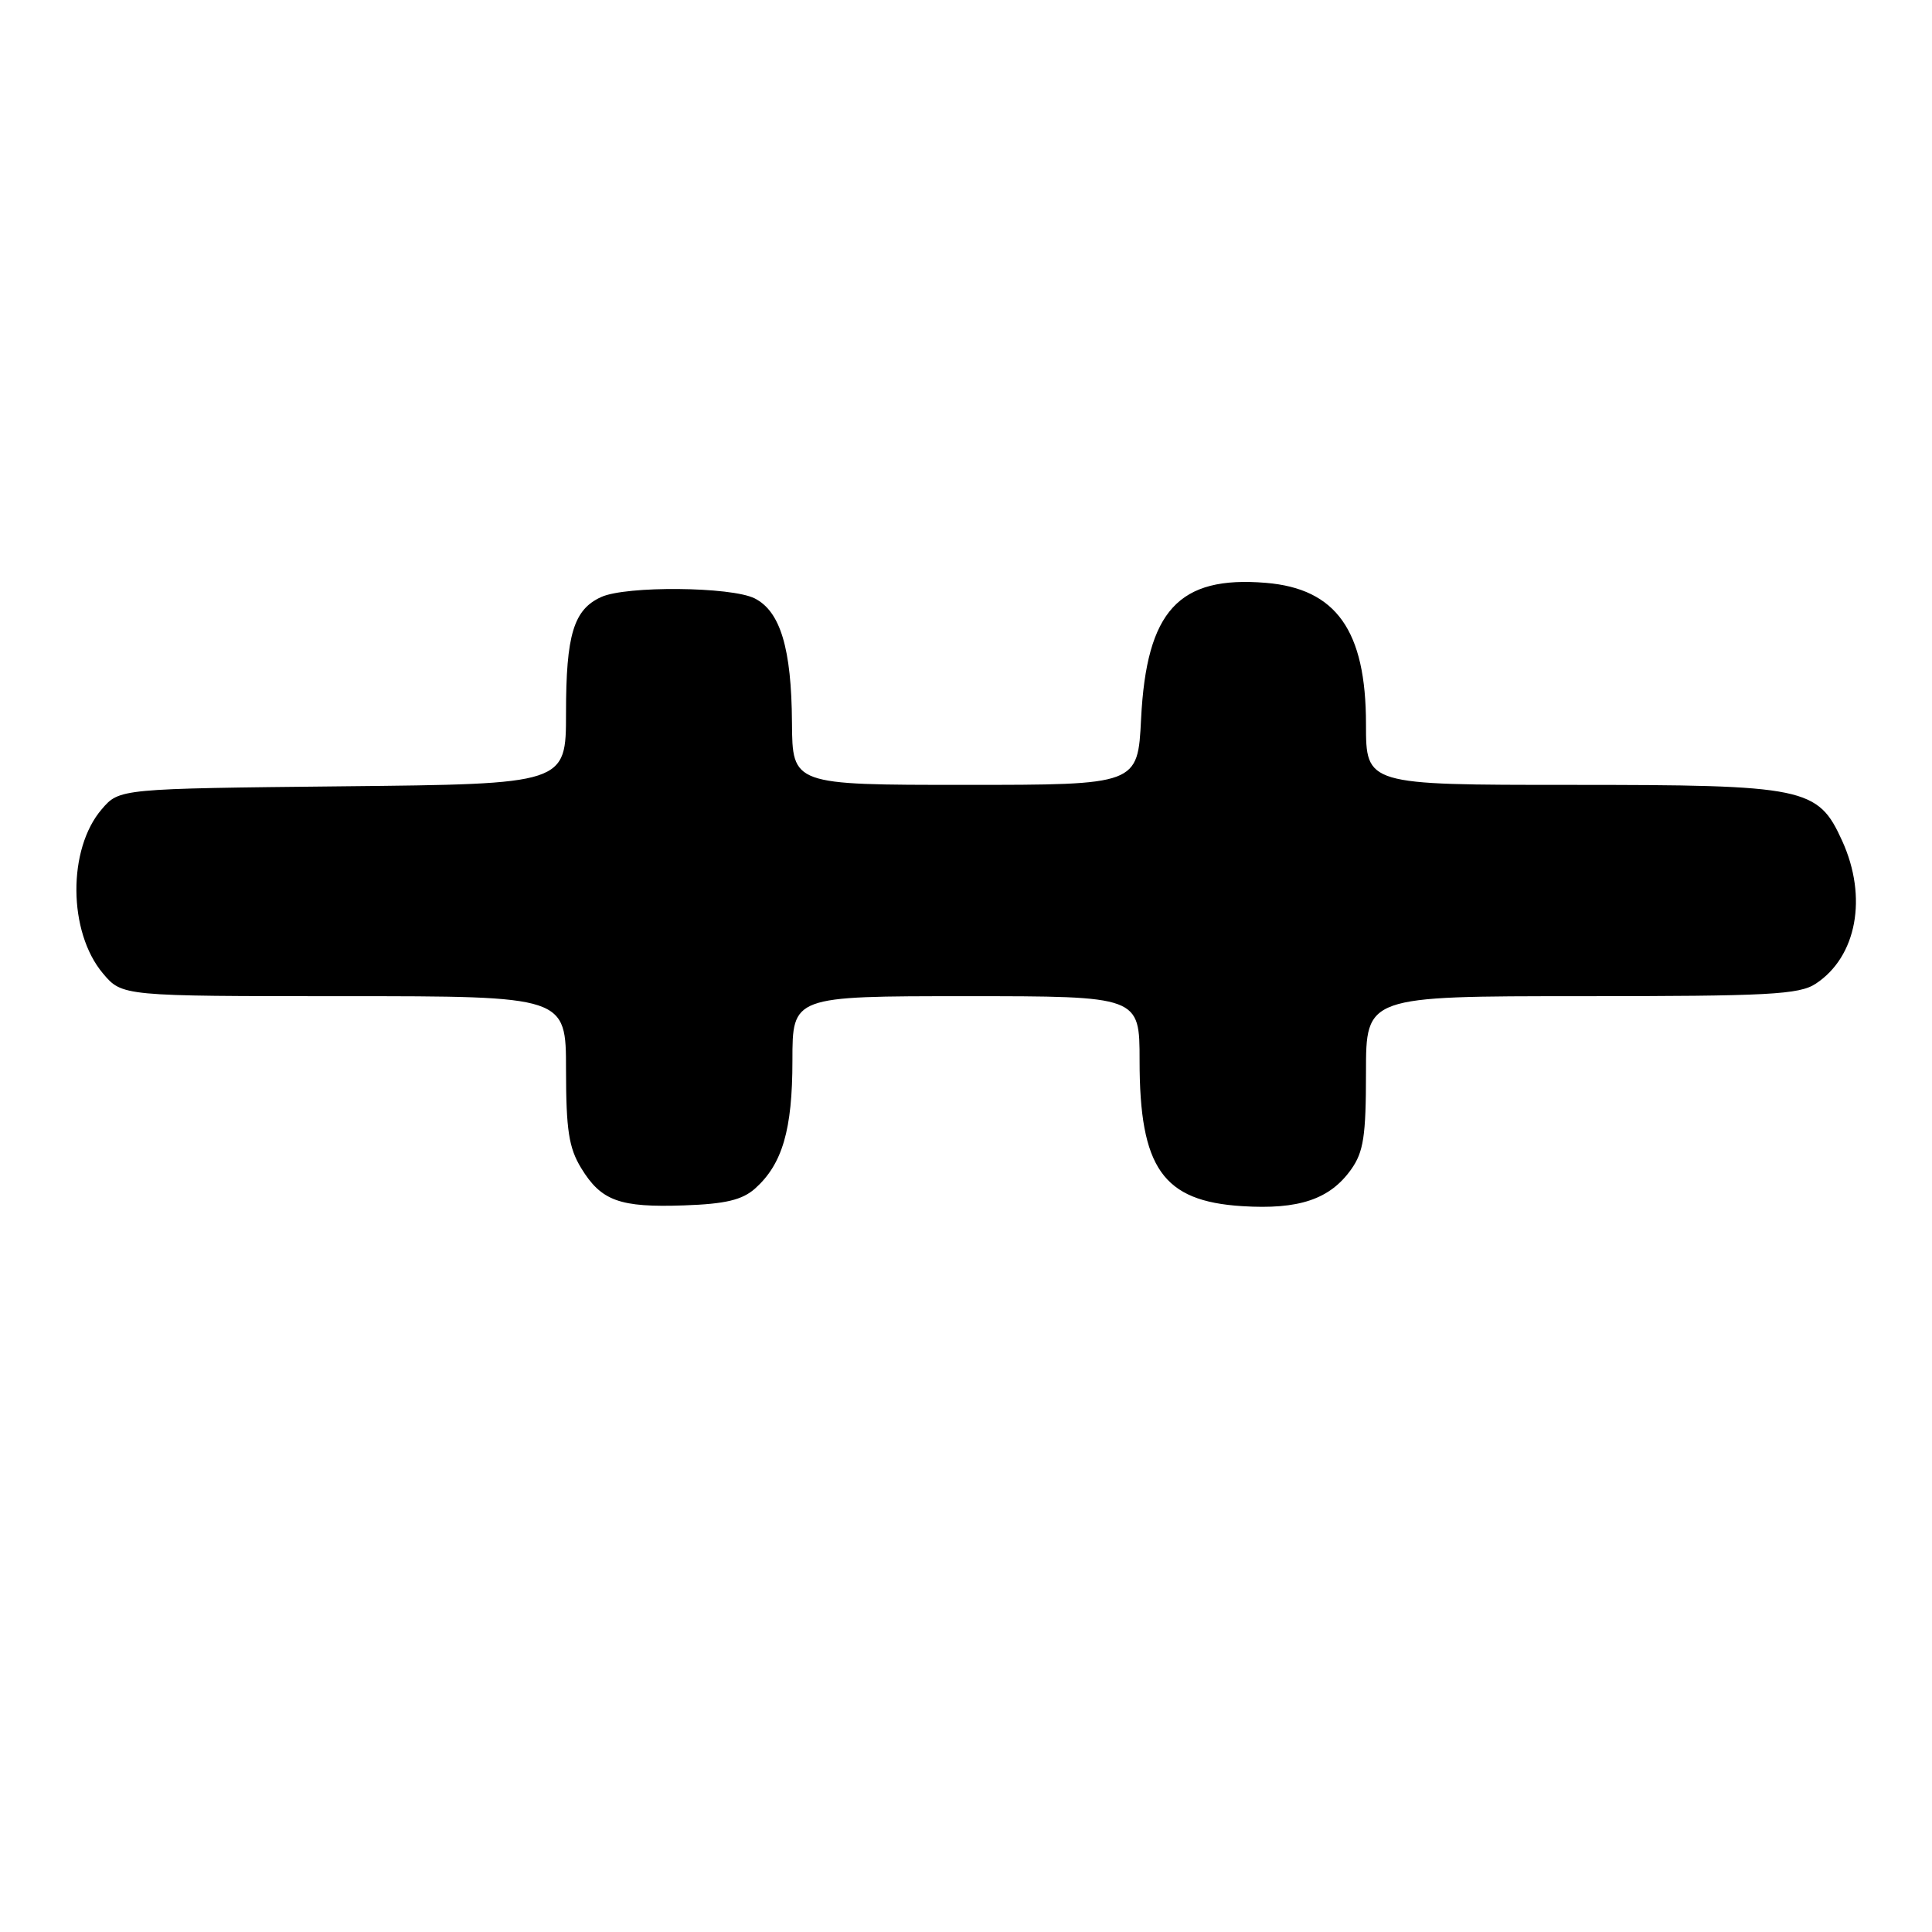 <?xml version="1.0" encoding="UTF-8" standalone="no"?>
<!DOCTYPE svg PUBLIC "-//W3C//DTD SVG 1.1//EN" "http://www.w3.org/Graphics/SVG/1.1/DTD/svg11.dtd" >
<svg xmlns="http://www.w3.org/2000/svg" xmlns:xlink="http://www.w3.org/1999/xlink" version="1.1" viewBox="0 0 256 256">
 <g >
 <path fill="currentColor"
d=" M 100.05 157.49 C 103.67 154.25 105.00 149.71 105.00 140.53 C 105.00 132.00 105.00 132.00 128.00 132.00 C 151.00 132.00 151.00 132.00 151.00 140.53 C 151.00 154.78 154.08 159.16 164.57 159.82 C 172.10 160.30 176.21 158.92 179.03 154.96 C 180.68 152.64 181.00 150.54 181.00 142.10 C 181.00 132.00 181.00 132.00 209.54 132.00 C 234.36 132.00 238.40 131.79 240.59 130.35 C 246.03 126.78 247.50 118.89 244.10 111.42 C 240.88 104.33 239.27 104.00 208.10 104.00 C 181.00 104.00 181.00 104.00 181.00 95.95 C 181.00 83.56 177.06 78.00 167.73 77.23 C 156.18 76.27 151.92 80.91 151.20 95.25 C 150.76 104.00 150.76 104.00 127.88 104.00 C 105.00 104.00 105.00 104.00 104.94 95.75 C 104.88 85.93 103.40 81.01 100.00 79.29 C 96.90 77.73 82.96 77.60 79.66 79.11 C 76.01 80.77 75.00 84.11 75.00 94.49 C 75.00 103.89 75.00 103.89 45.41 104.19 C 15.82 104.50 15.82 104.50 13.48 107.23 C 8.94 112.51 9.02 123.49 13.63 128.97 C 16.18 132.00 16.18 132.00 45.59 132.00 C 75.00 132.00 75.00 132.00 75.00 141.75 C 75.01 149.74 75.37 152.09 77.01 154.78 C 79.67 159.14 82.11 160.02 90.66 159.72 C 96.14 159.53 98.34 159.00 100.05 157.49 Z "/>
</g>
</svg>